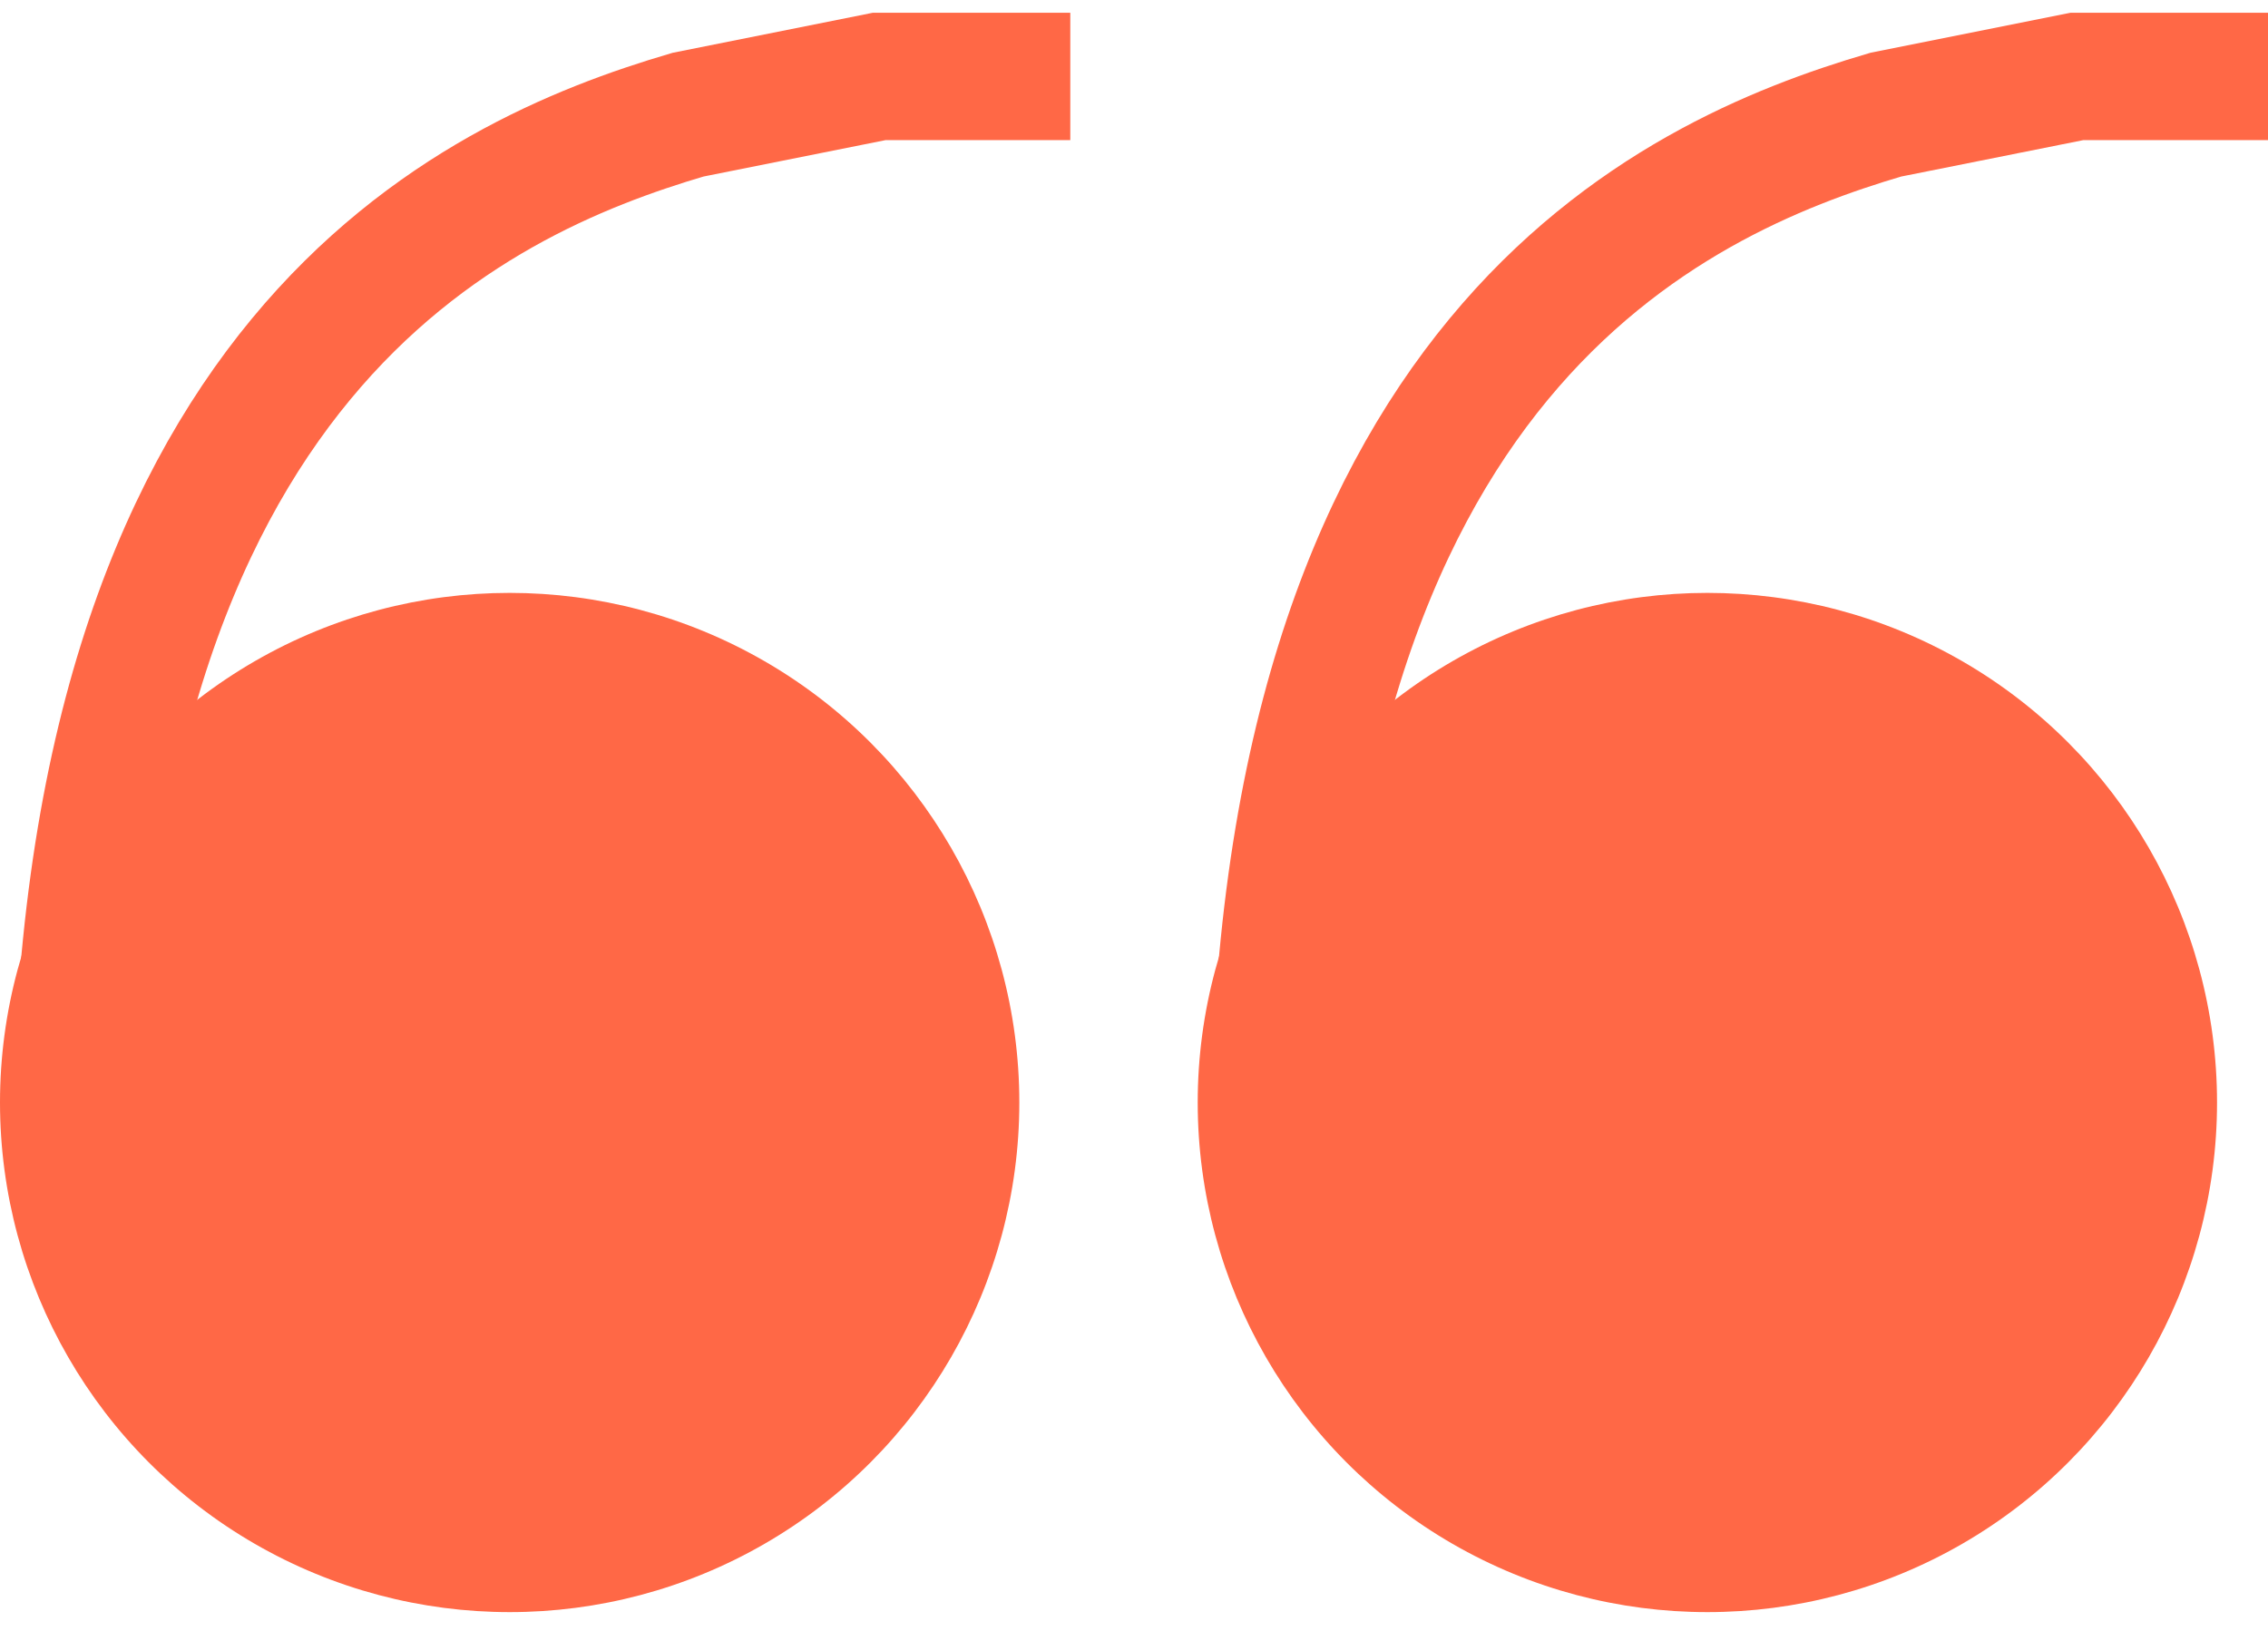 <svg width="89" height="64" viewBox="0 0 89 64" fill="none" xmlns="http://www.w3.org/2000/svg">
<circle cx="67" cy="43.268" r="20" fill="#FF6846"/>
<path d="M50 45.268C50 14 65.5 7 74 4.5L81.5 3H89" stroke="#FF6846" stroke-width="5"/>
<circle cx="20" cy="43.268" r="20" fill="#FF6846"/>
<path d="M3 45.268C3 14 18.5 7 27 4.5L34.5 3H42" stroke="#FF6846" stroke-width="5"/>
</svg>
